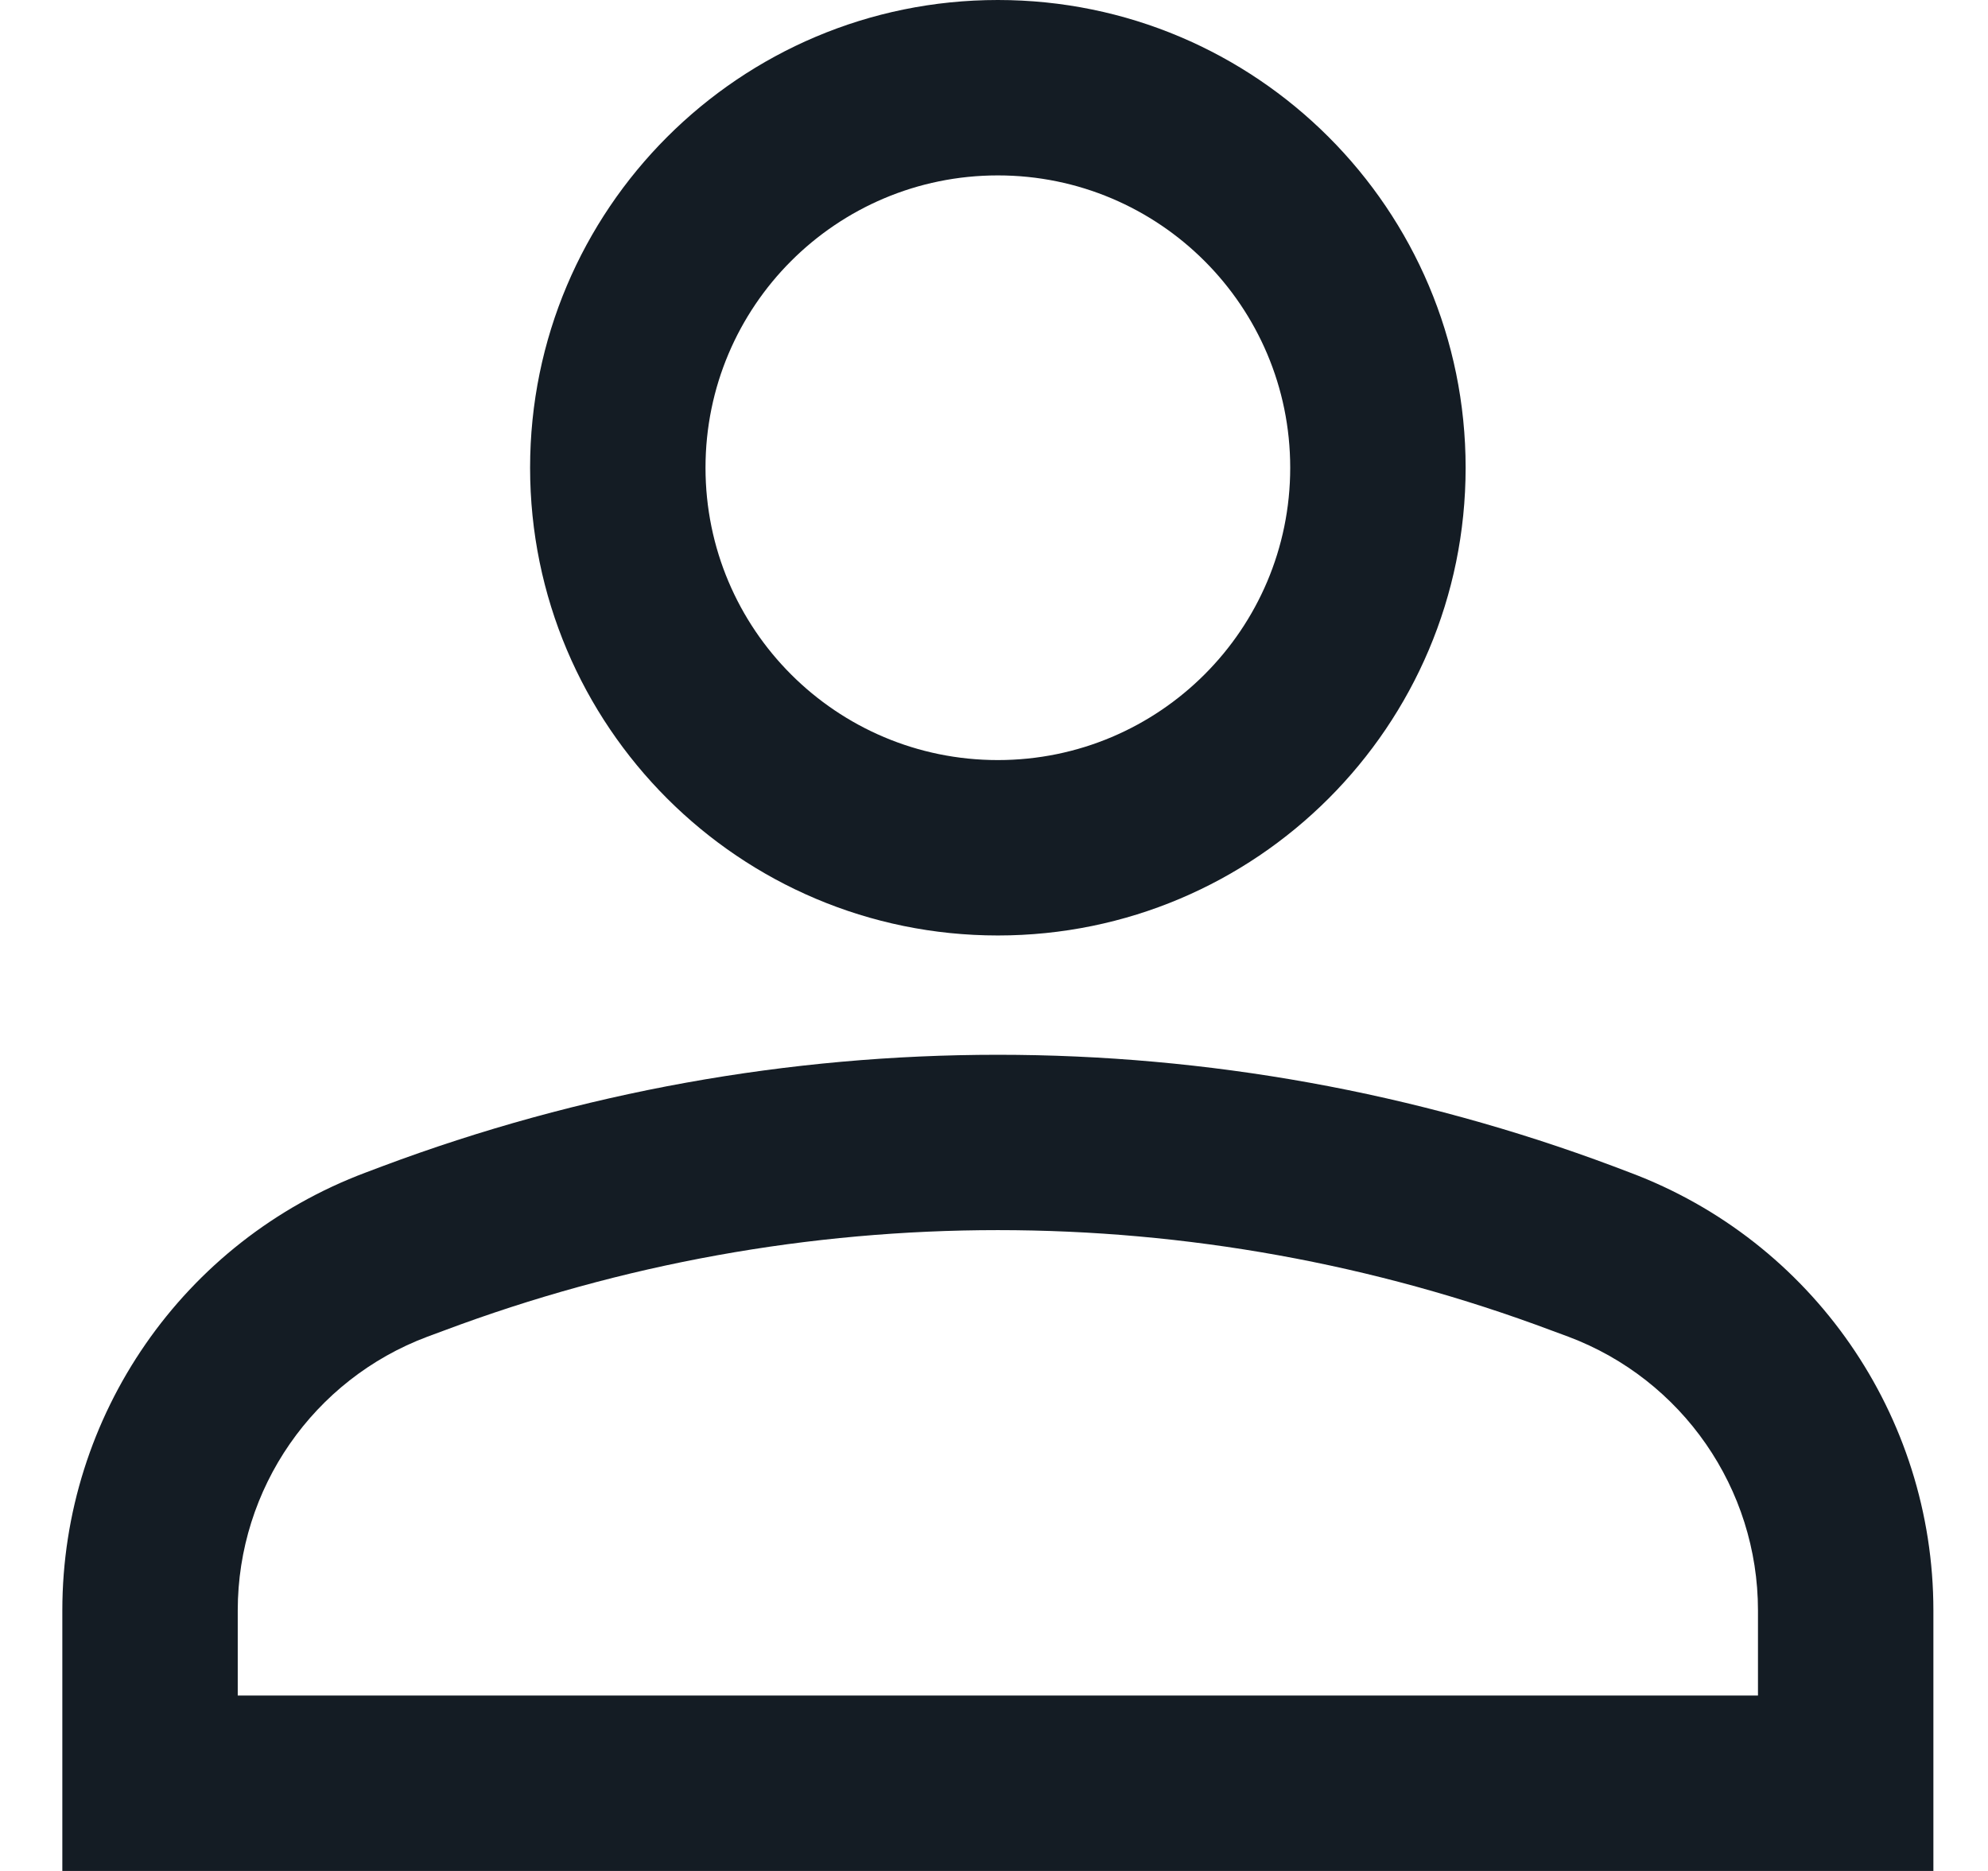 <svg width="17" height="16" viewBox="0 0 17 16" fill="none" xmlns="http://www.w3.org/2000/svg">
<path fill-rule="evenodd" clip-rule="evenodd" d="M12.533 4C12.533 6.209 10.742 8 8.533 8C6.324 8 4.533 6.209 4.533 4C4.533 1.791 6.324 0 8.533 0C10.742 0 12.533 1.791 12.533 4ZM11.033 4C11.033 5.381 9.913 6.5 8.533 6.5C7.152 6.5 6.033 5.381 6.033 4C6.033 2.619 7.152 1.5 8.533 1.5C9.913 1.5 11.033 2.619 11.033 4Z" fill="#141C24"/>
<path fill-rule="evenodd" clip-rule="evenodd" d="M0.533 13.772V16H16.533V13.772C16.533 12.105 15.498 10.612 13.937 10.027L13.8 9.975C10.404 8.702 6.662 8.702 3.266 9.975L3.128 10.027C1.567 10.612 0.533 12.105 0.533 13.772ZM3.793 11.38C6.849 10.233 10.217 10.233 13.273 11.38L13.411 11.431C14.386 11.797 15.033 12.73 15.033 13.772V14.5H2.033V13.772C2.033 12.73 2.679 11.797 3.655 11.431L3.793 11.38Z" fill="#141C24"/>
</svg>
